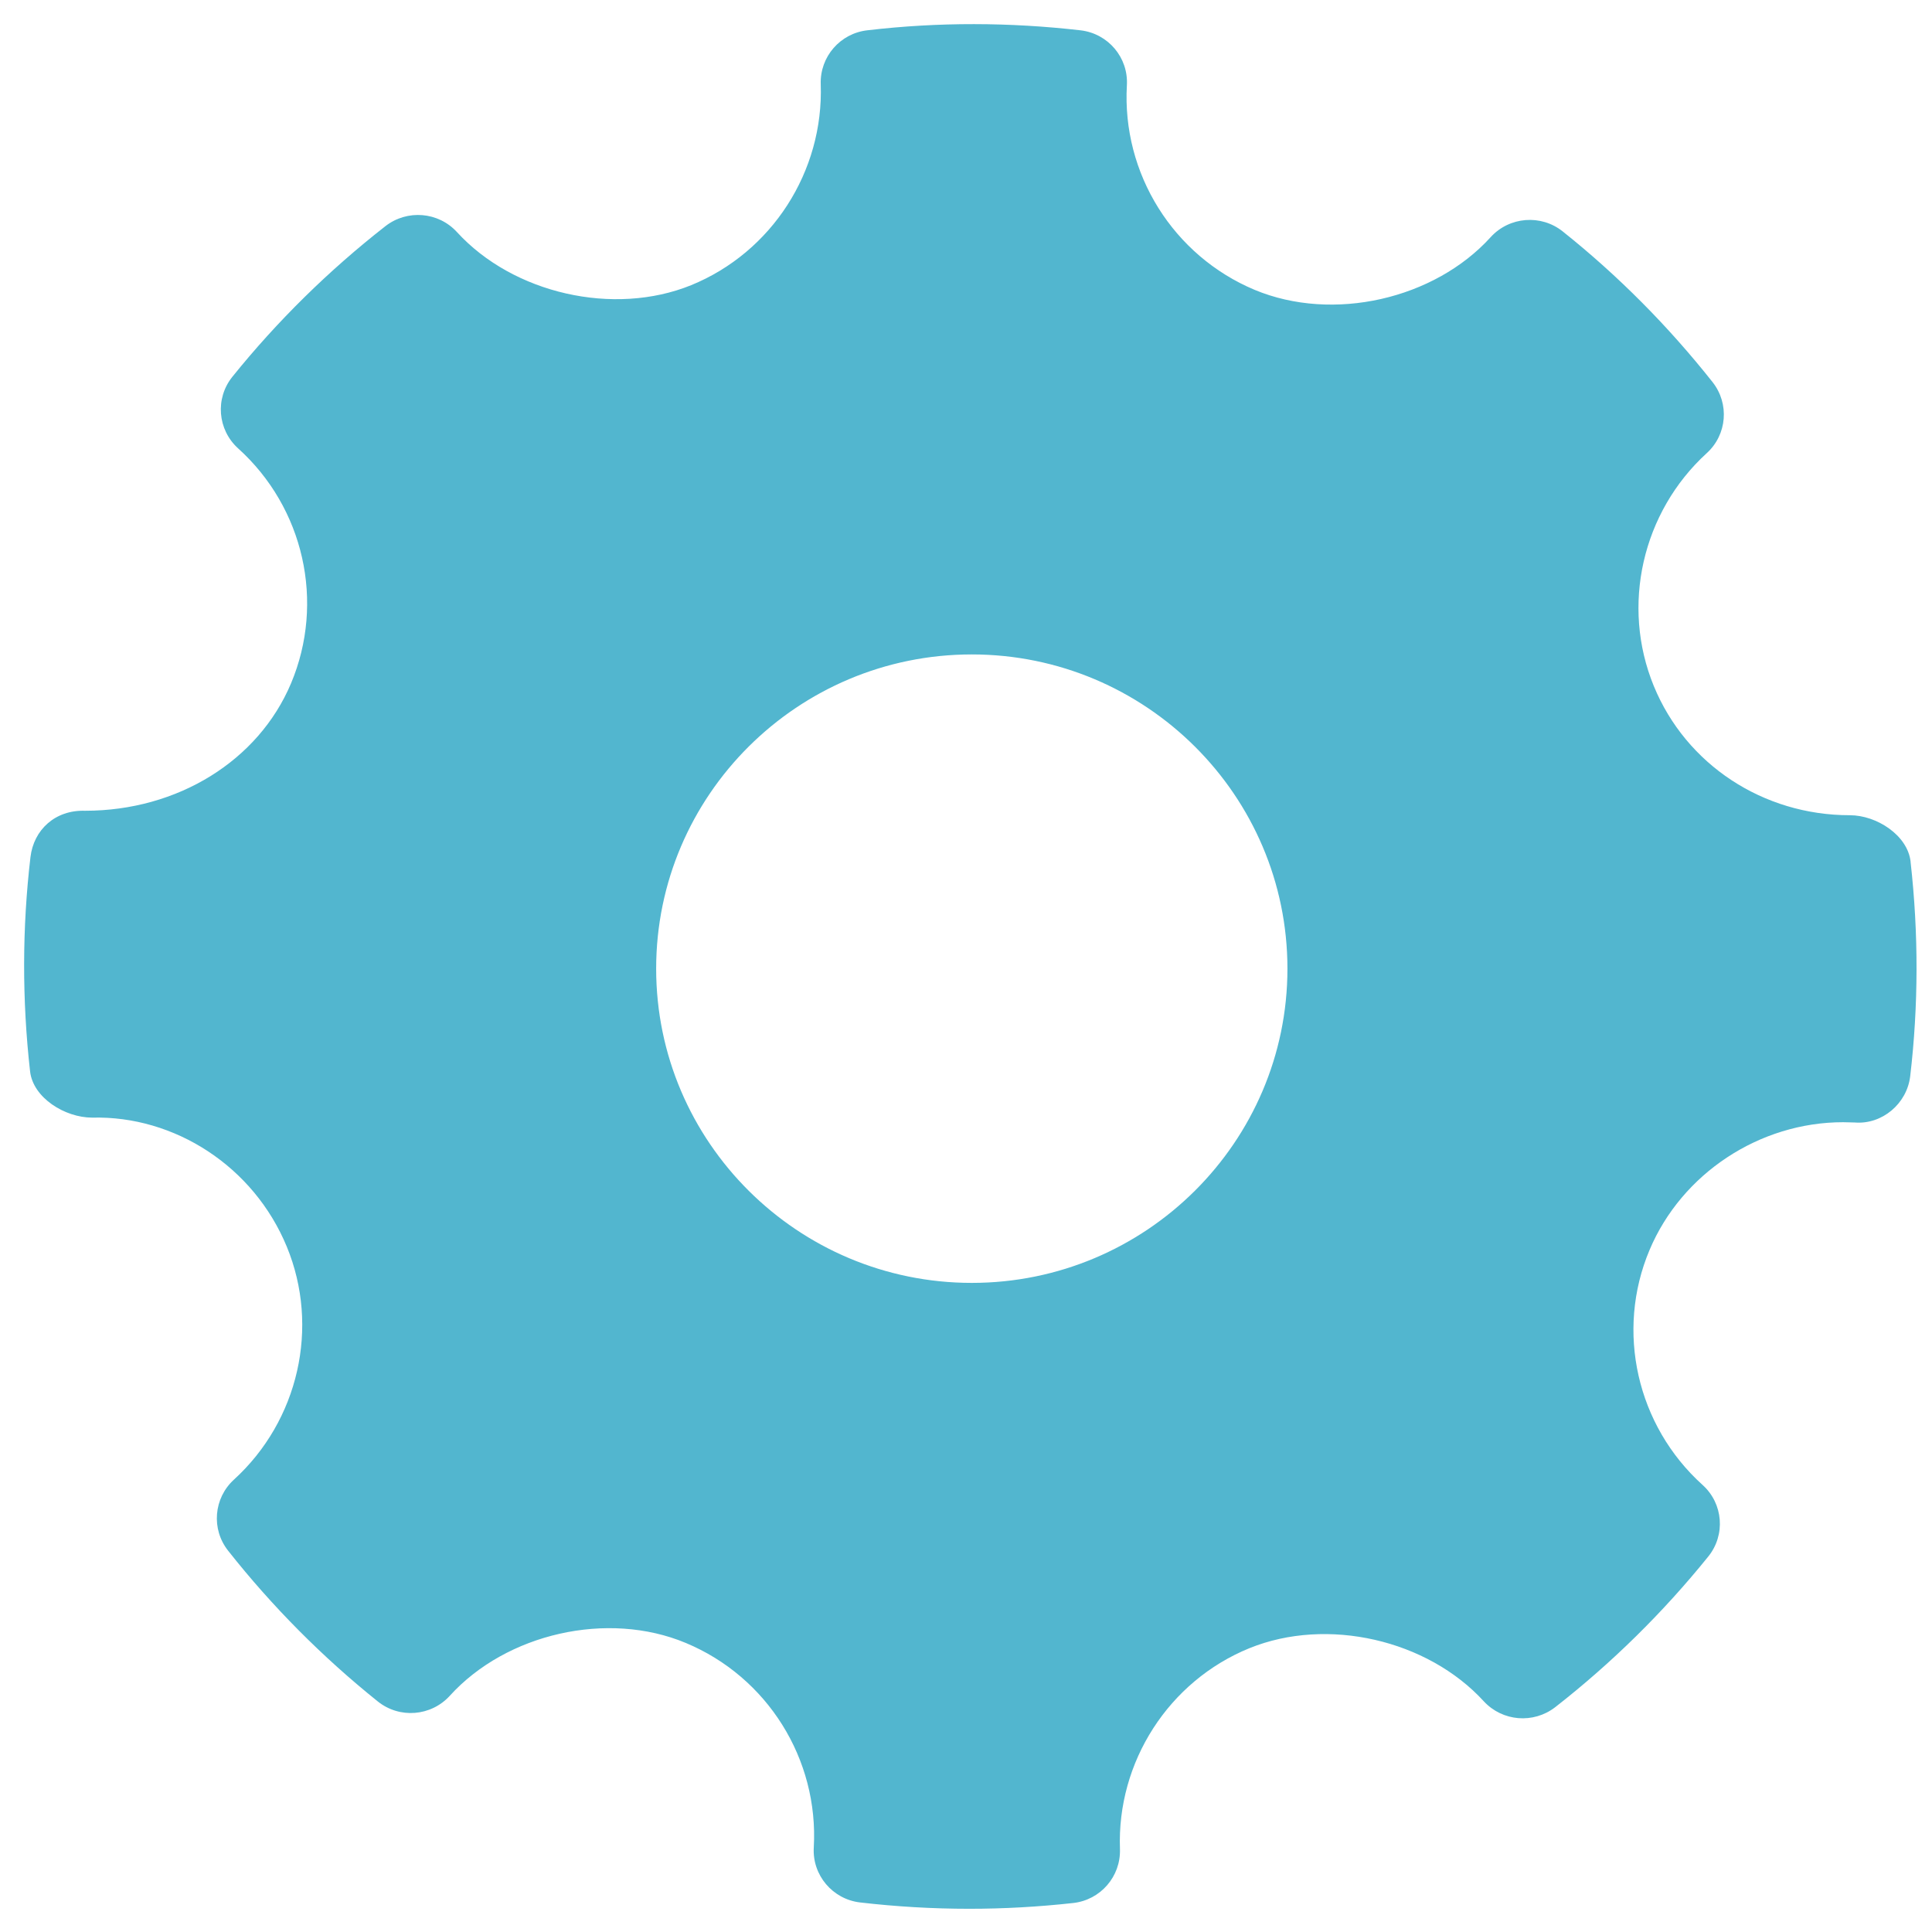 <?xml version="1.0" encoding="UTF-8" standalone="no"?>
<svg
   xmlns:dc="http://purl.org/dc/elements/1.1/"
   xmlns:cc="http://creativecommons.org/ns#"
   xmlns:rdf="http://www.w3.org/1999/02/22-rdf-syntax-ns#"
   xmlns:svg="http://www.w3.org/2000/svg"
   xmlns="http://www.w3.org/2000/svg"
   xmlns:sodipodi="http://sodipodi.sourceforge.net/DTD/sodipodi-0.dtd"
   xmlns:inkscape="http://www.inkscape.org/namespaces/inkscape"
   viewBox="0 0 48 48"
   id="svg2"
   version="1.1"
   inkscape:version="0.91 r13725"
   sodipodi:docname="fusion-icon.svg">
  <sodipodi:namedview
     pagecolor="#ffffff"
     bordercolor="#666666"
     borderopacity="1"
     objecttolerance="10"
     gridtolerance="10"
     guidetolerance="10"
     inkscape:pageopacity="0"
     inkscape:pageshadow="2"
     inkscape:window-width="1280"
     inkscape:window-height="694"
     id="namedview17"
     showgrid="false"
     inkscape:zoom="4.9166667"
     inkscape:cx="-9.1525424"
     inkscape:cy="24"
     inkscape:window-x="0"
     inkscape:window-y="0"
     inkscape:window-maximized="1"
     inkscape:current-layer="svg2" />
  <defs
     id="defs4">
    <linearGradient
       id="0"
       gradientUnits="userSpaceOnUse"
       y1="27.13"
       x2="0"
       y2="-20.875"
       gradientTransform="matrix(1,0,0,1,-43.37,20.882)">
      <stop
         stop-color="#0973d9"
         id="stop7" />
      <stop
         offset="1"
         stop-color="#0cbffe"
         id="stop9" />
    </linearGradient>
  </defs>
  <path
     style="fill:#37abc8;fill-opacity:0.861;fill-rule:evenodd;stroke-width:1.317"
     inkscape:connector-curvature="0"
     id="path15"
     d="m 47.468,21.406 c -0.075,-0.657 -0.845,-1.152 -1.511,-1.152 -2.154,0 -4.067,-1.259 -4.868,-3.208 -0.82,-1.995 -0.291,-4.322 1.315,-5.788 0.506,-0.46 0.567,-1.229 0.144,-1.765 C 41.445,8.099 40.192,6.839 38.823,5.748 38.287,5.321 37.501,5.38 37.036,5.891 35.635,7.436 33.117,8.011 31.173,7.202 29.149,6.354 27.872,4.313 27.997,2.12 28.038,1.432 27.533,0.833 26.844,0.753 25.088,0.552 23.317,0.545 21.555,0.752 20.874,0.826 20.368,1.411 20.391,2.091 20.467,4.261 19.176,6.267 17.172,7.085 15.25,7.865 12.75,7.296 11.352,5.765 10.89,5.261 10.116,5.199 9.578,5.617 8.17,6.717 6.887,7.978 5.774,9.36 5.341,9.897 5.404,10.676 5.915,11.139 c 1.636,1.475 2.164,3.822 1.315,5.84 -0.811,1.923 -2.816,3.164 -5.116,3.164 -0.745,-0.024 -1.276,0.474 -1.357,1.15 -0.207,1.758 -0.21,3.55 -0.01,5.323 0.073,0.66 0.867,1.151 1.542,1.151 2.047,-0.052 4.013,1.21 4.837,3.208 0.822,1.995 0.293,4.321 -1.315,5.787 -0.503,0.46 -0.567,1.229 -0.144,1.764 1.093,1.385 2.346,2.645 3.719,3.746 0.539,0.432 1.322,0.372 1.79,-0.142 1.407,-1.549 3.923,-2.122 5.861,-1.312 2.029,0.845 3.306,2.887 3.181,5.081 -0.041,0.688 0.467,1.288 1.153,1.367 0.898,0.104 1.802,0.157 2.708,0.157 0.86,0 1.721,-0.048 2.581,-0.143 0.682,-0.074 1.187,-0.659 1.165,-1.34 -0.079,-2.169 1.215,-4.175 3.216,-4.991 1.935,-0.786 4.424,-0.21 5.823,1.319 0.465,0.503 1.234,0.564 1.774,0.147 1.407,-1.098 2.685,-2.357 3.803,-3.743 0.434,-0.537 0.373,-1.316 -0.141,-1.779 -1.636,-1.475 -2.167,-3.823 -1.317,-5.839 0.8,-1.898 2.732,-3.173 4.809,-3.173 l 0.29,0.007 c 0.674,0.055 1.294,-0.463 1.376,-1.147 0.207,-1.759 0.21,-3.55 0.01,-5.323 m -23.324,10.455 c -4.324,0 -7.842,-3.502 -7.842,-7.807 0,-4.305 3.517,-7.807 7.842,-7.807 4.324,0 7.842,3.502 7.842,7.807 0,4.305 -3.517,7.807 -7.842,7.807" />
</svg>
